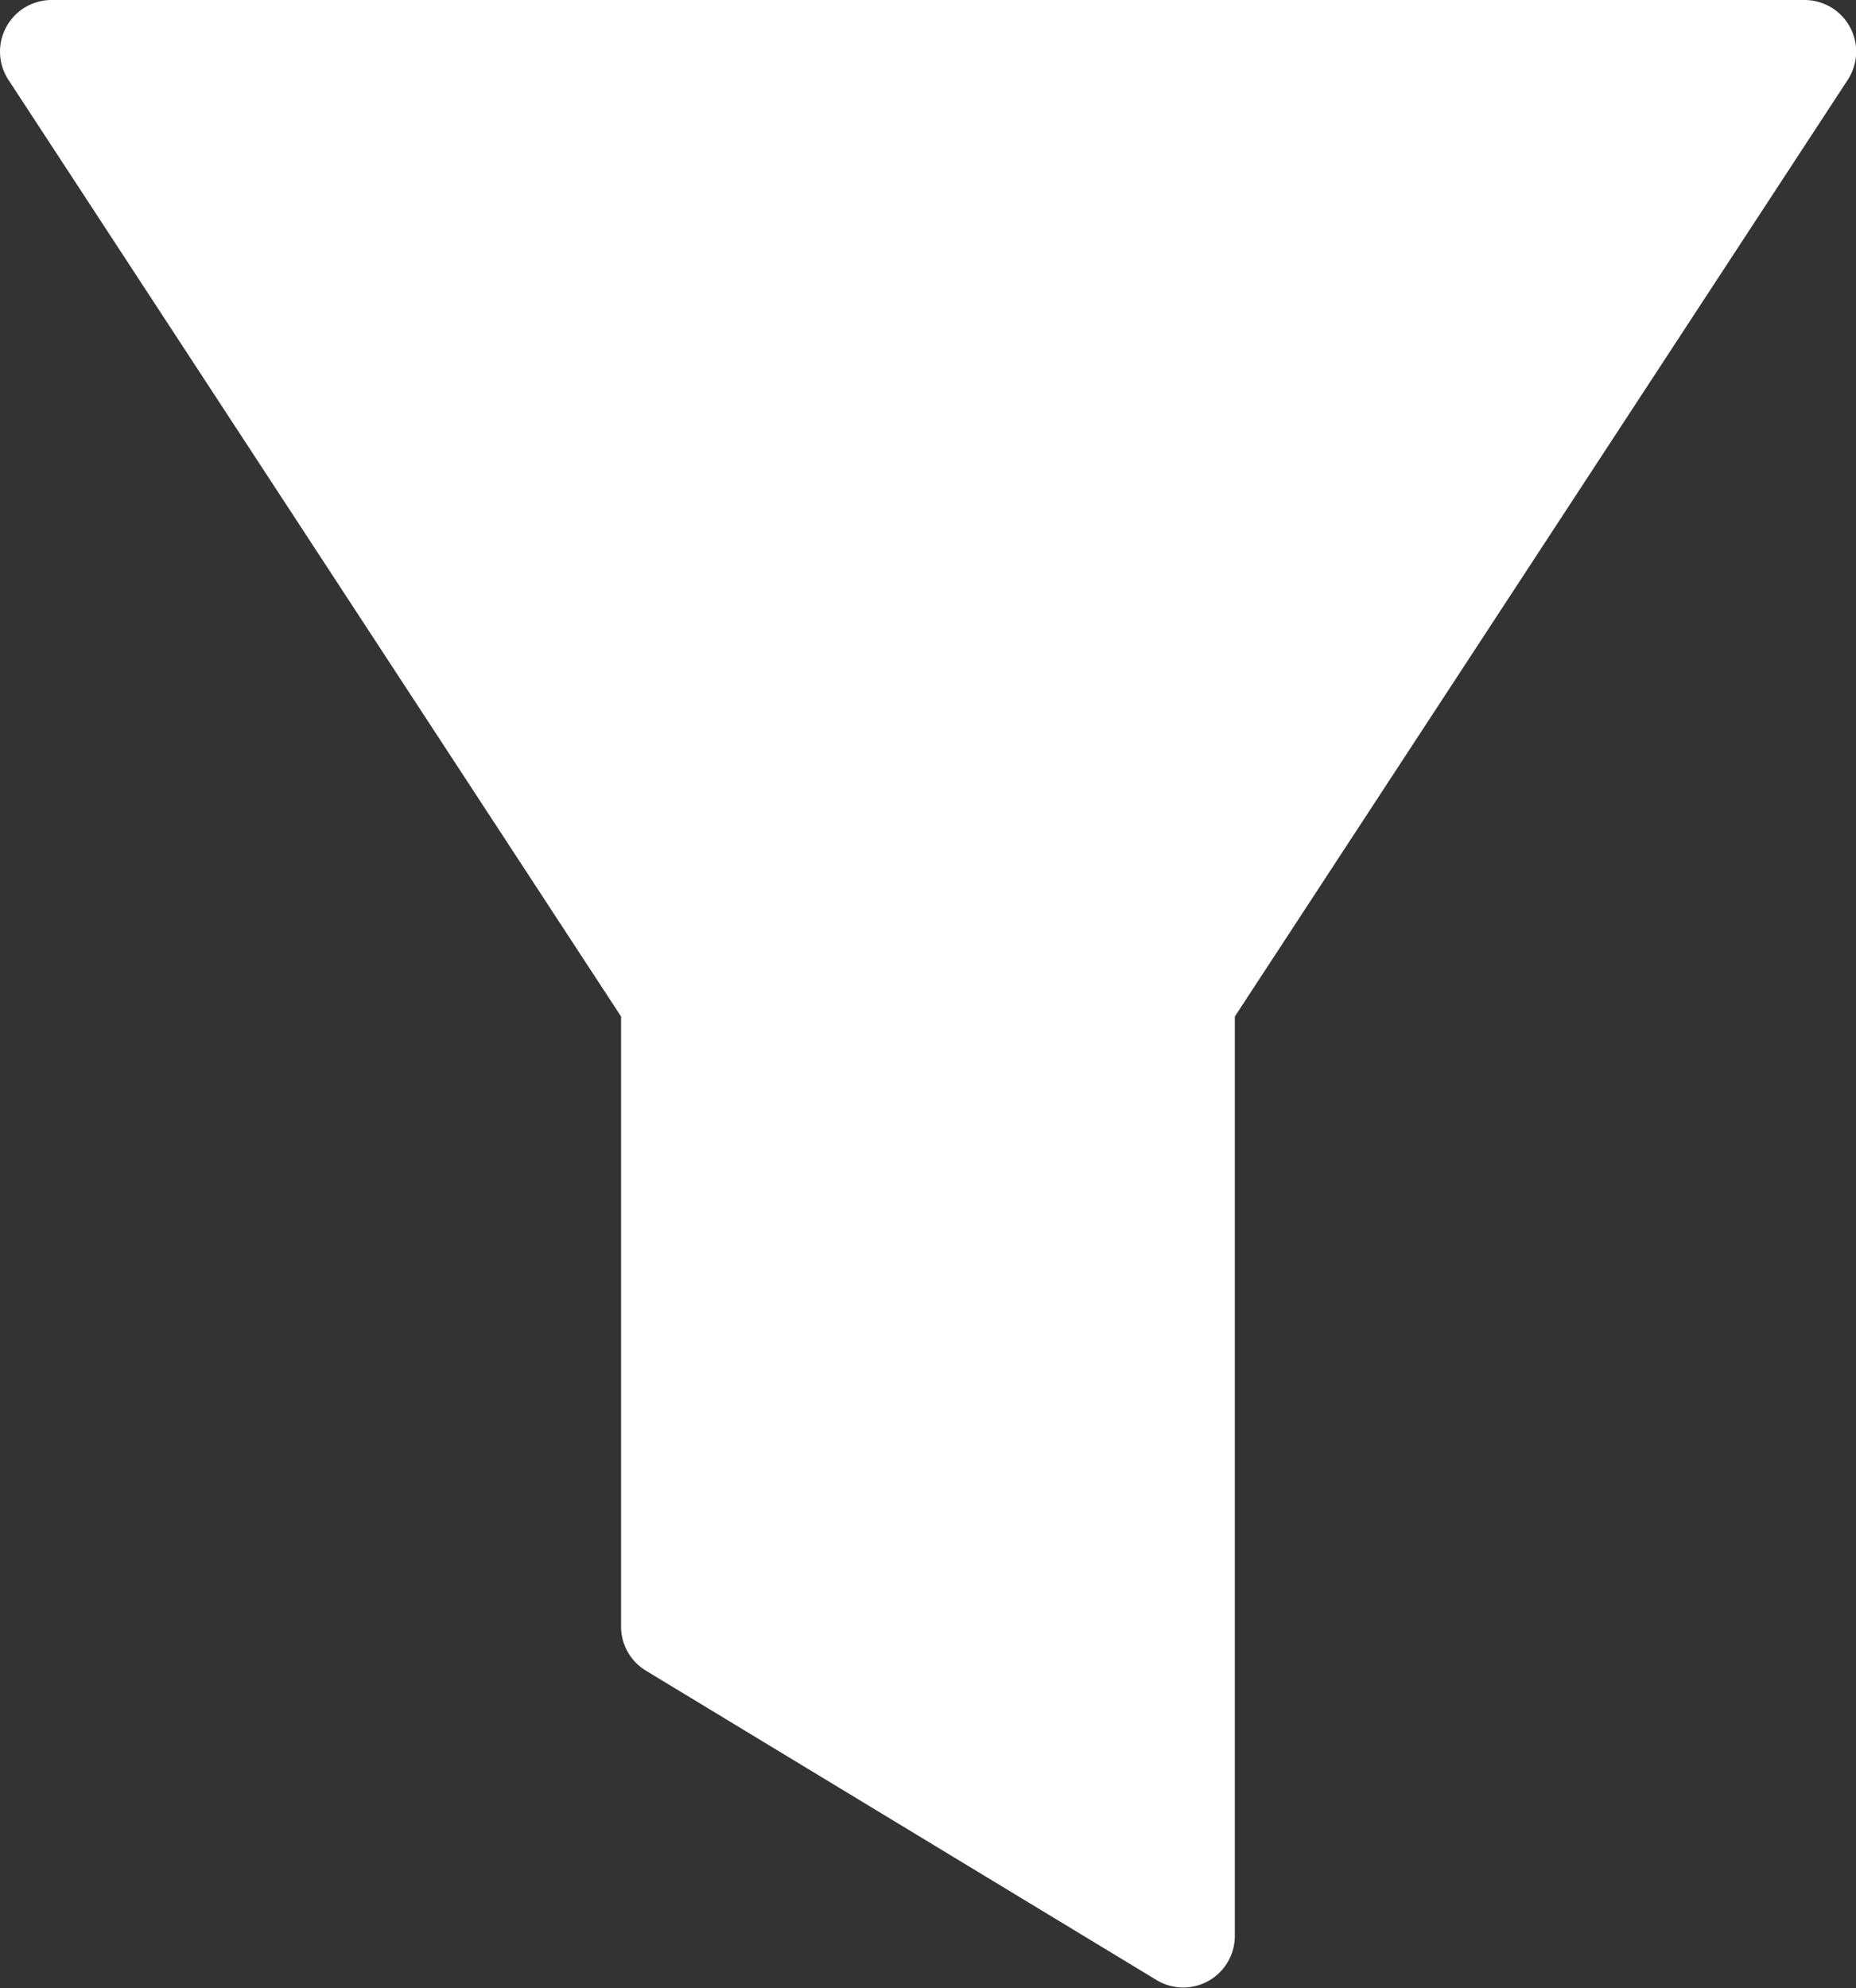 <svg xmlns="http://www.w3.org/2000/svg"  width="20.545" height="22" viewBox="0 0 20.545 22">
  <rect x="0" y="0" width="20.545" height="22" fill="#333333" stroke="none"/>
  <path id="filter_5_"  data-name="filter (5)" d="M20.22,0H.816A.571.571,0,0,0,.339.883L7.121,11.249V18a.571.571,0,0,0,.275.488l5.653,3.424a.571.571,0,0,0,.866-.488V11.249L20.7.883A.571.571,0,0,0,20.22,0Zm0,0" transform="translate(-0.246 0)" fill="white"/>
</svg>

